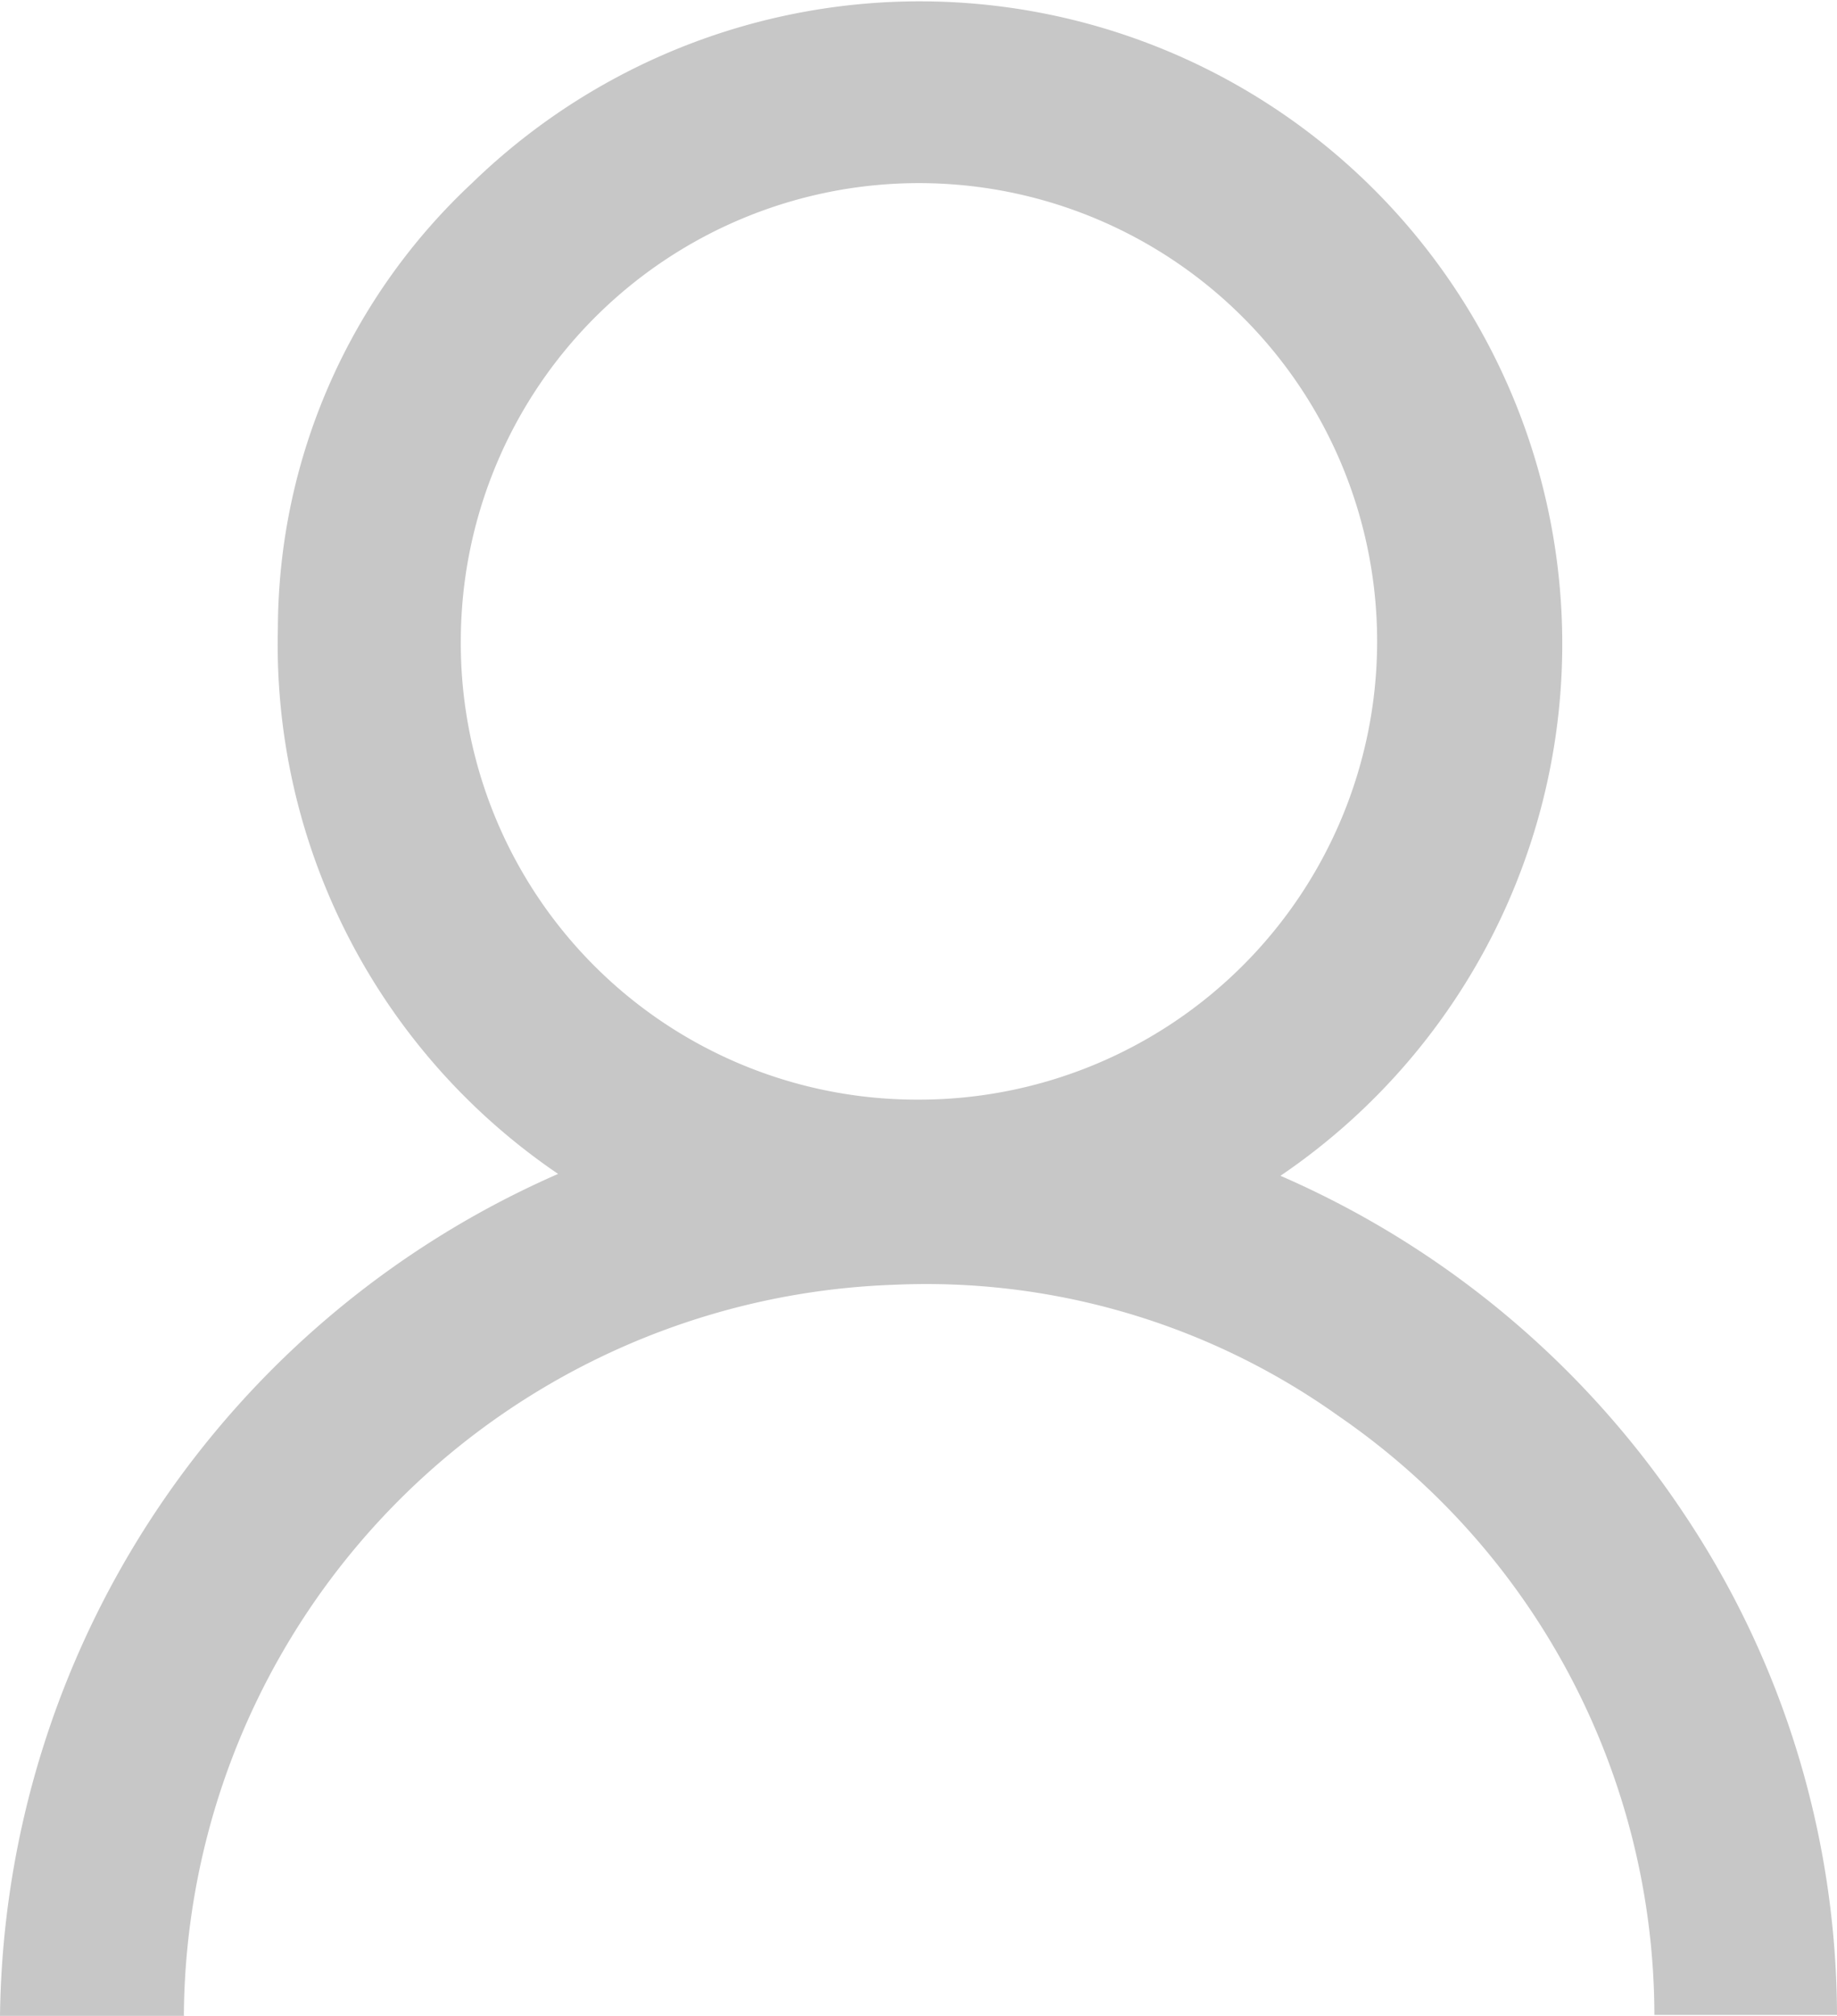 <svg xmlns="http://www.w3.org/2000/svg" width="11.8" height="12.947" viewBox="0 0 11.8 12.947">
    <defs>
        <clipPath id="02piiid8fa">
            <path data-name="Rectangle 813" style="fill:#c7c7c7" d="M0 0h11.8v12.947H0z"/>
        </clipPath>
    </defs>
    <g data-name="Mask Group 785" style="clip-path:url(#02piiid8fa)">
        <path data-name="Path 1188" d="M1.185 12.946H0a5.983 5.983 0 0 1 3.585-5.407 4.109 4.109 0 0 1-1.8-3.505 3.925 3.925 0 0 1 1.247-2.858 4.127 4.127 0 1 1 5.193 6.375 5.973 5.973 0 0 1 2.591 2.169 5.814 5.814 0 0 1 .984 3.22h-1.173A4.677 4.677 0 0 0 8.6 9.095a4.563 4.563 0 0 0-2.859-.844 4.726 4.726 0 0 0-4.56 4.7M5.9 7.062a2.943 2.943 0 1 0-2.94-2.949A2.931 2.931 0 0 0 5.9 7.062" style="fill:#c7c7c7"/>
    </g>
</svg>
